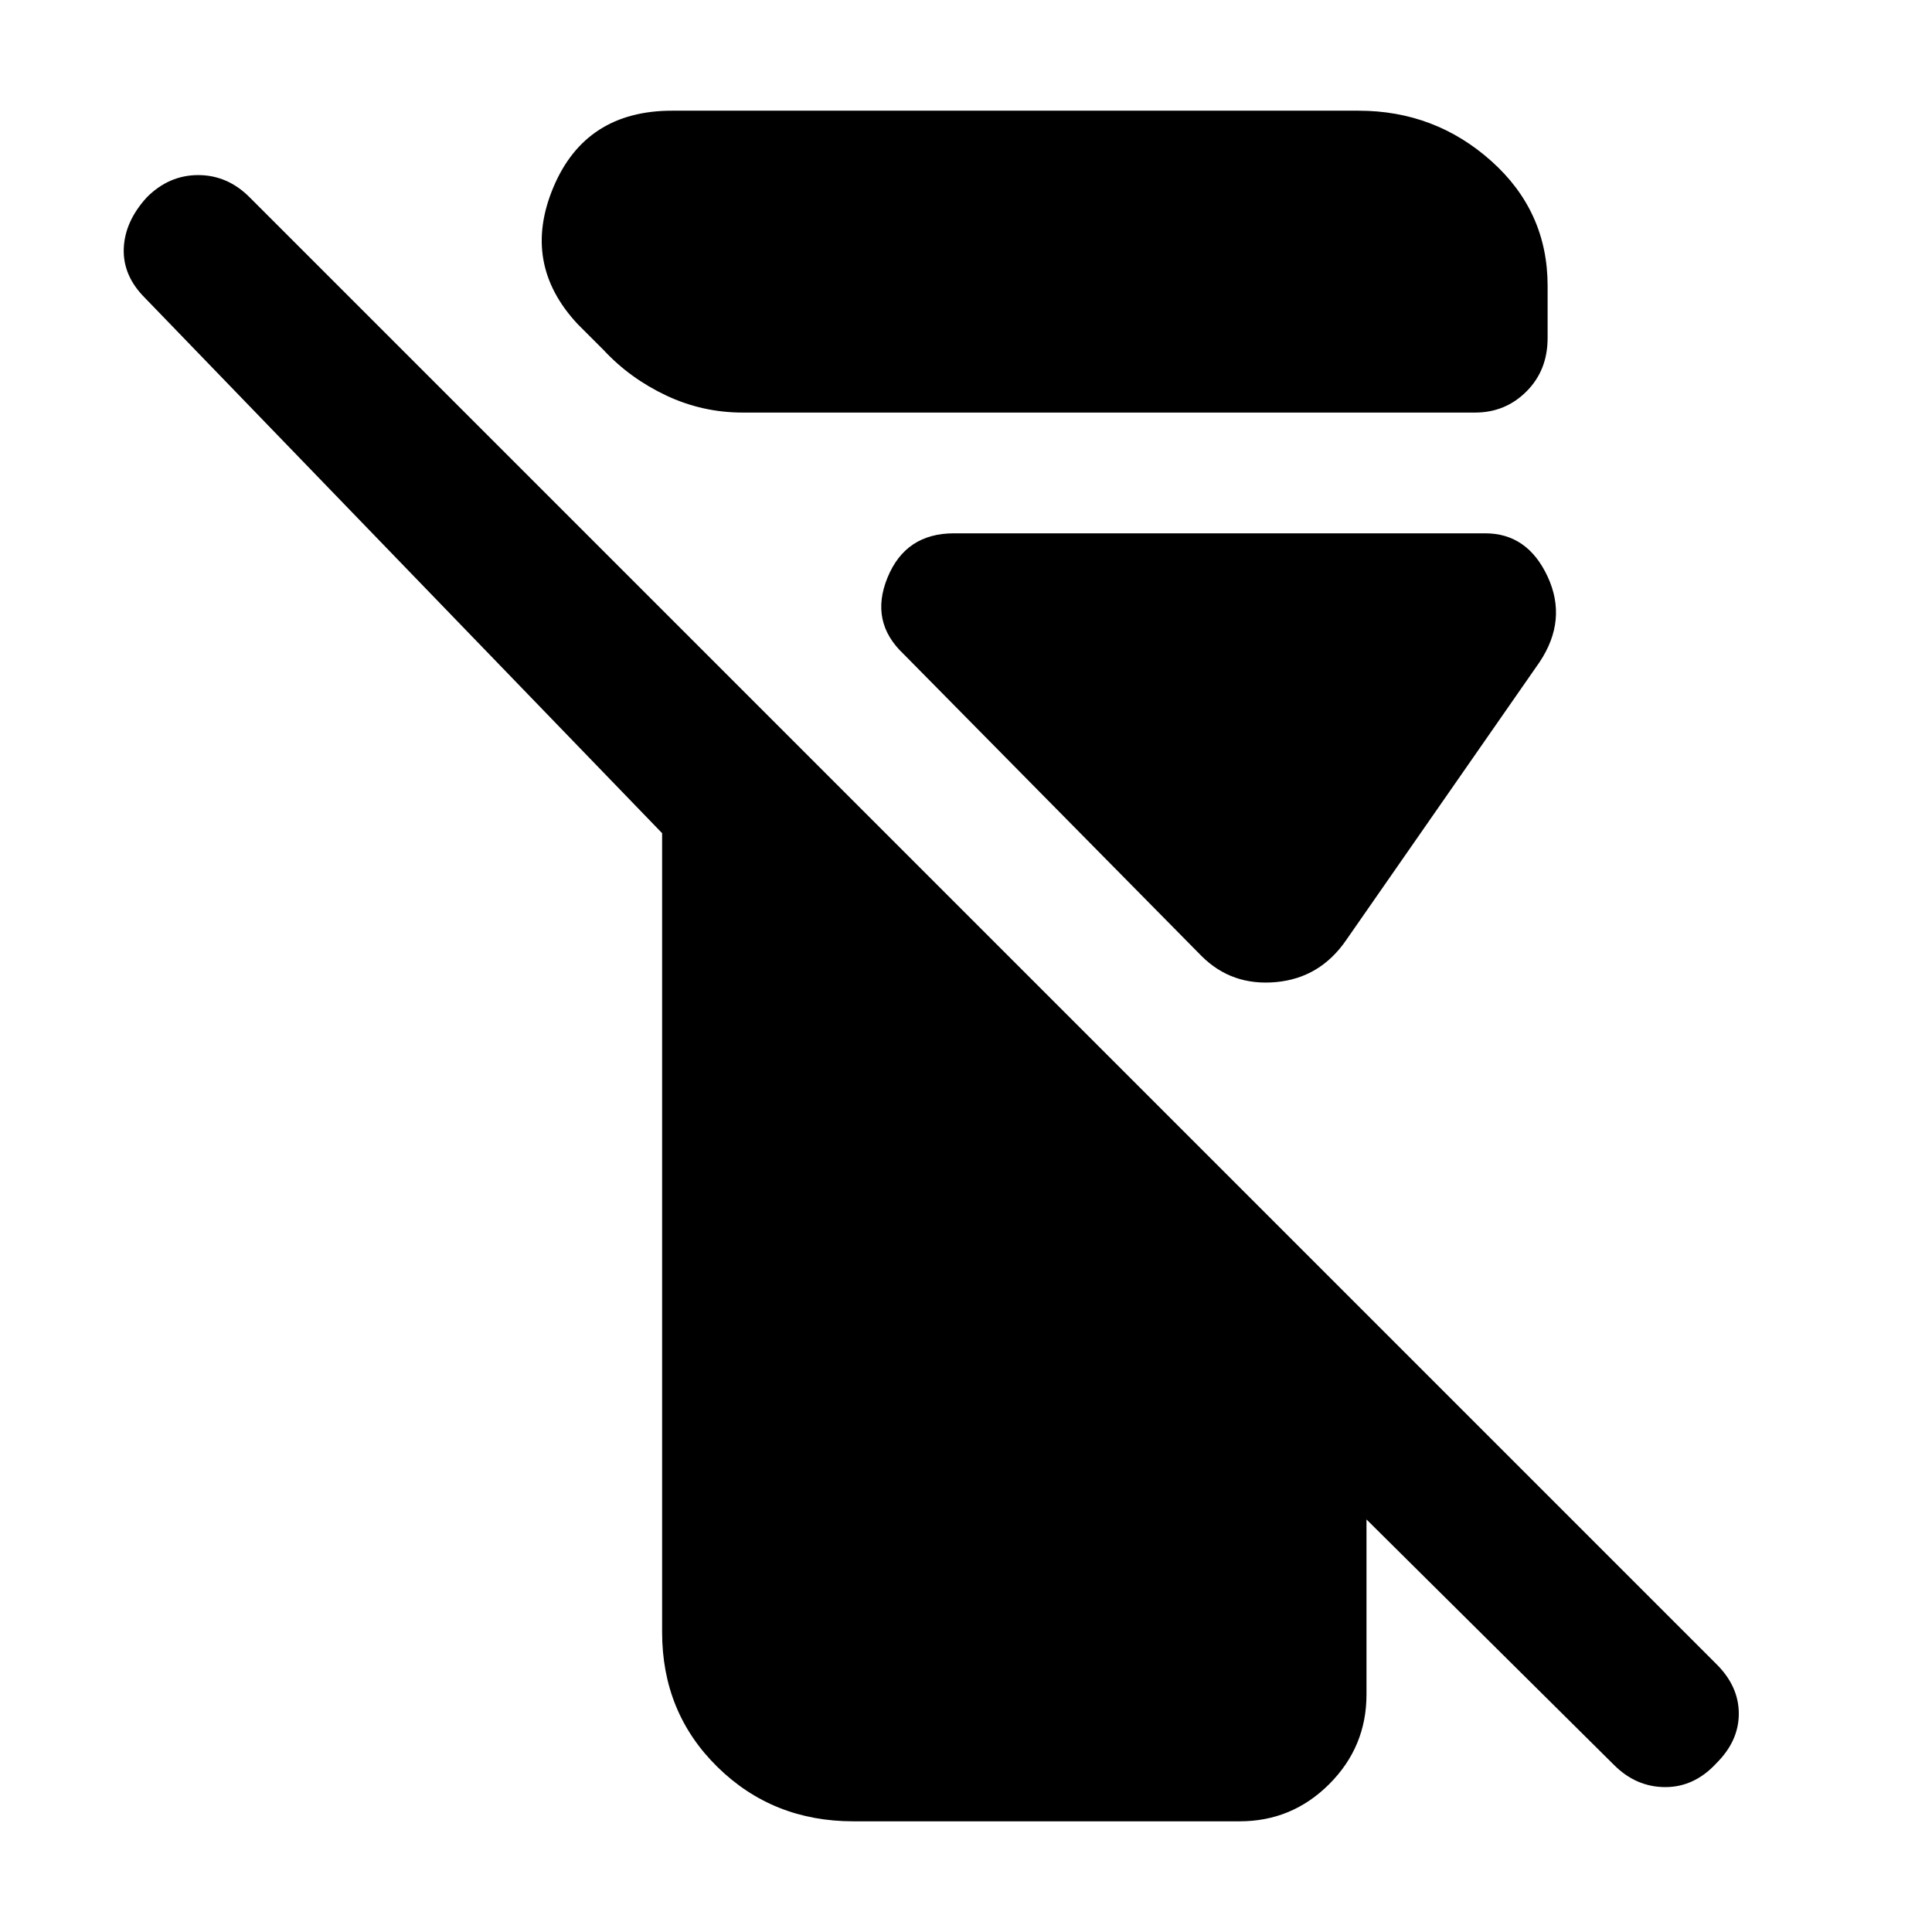 <svg xmlns="http://www.w3.org/2000/svg" height="48" viewBox="0 -960 960 960" width="48"><path d="M329-149v-397L72-812q-11-11-10.5-24.5T73-862q11-11 25.5-11t25.5 11l729 729q11 11 11 24.5T853-84q-11 12-25.5 12T802-83L679-205v87q0 26-18.5 44.5T616-55H424q-40 0-67.5-27T329-149Zm40-606q-20 0-38-8.5T300-786l-13-13q-28-30-12-68t59-38h341q38 0 66 25t28 62v26q0 16-10.5 26.5T733-755H369Zm228 270L449-635q-17-16-8-38t33-22h264q21 0 31 21.5t-4 42.5l-96 138q-13 19-35 21t-37-13Z"/></svg>
